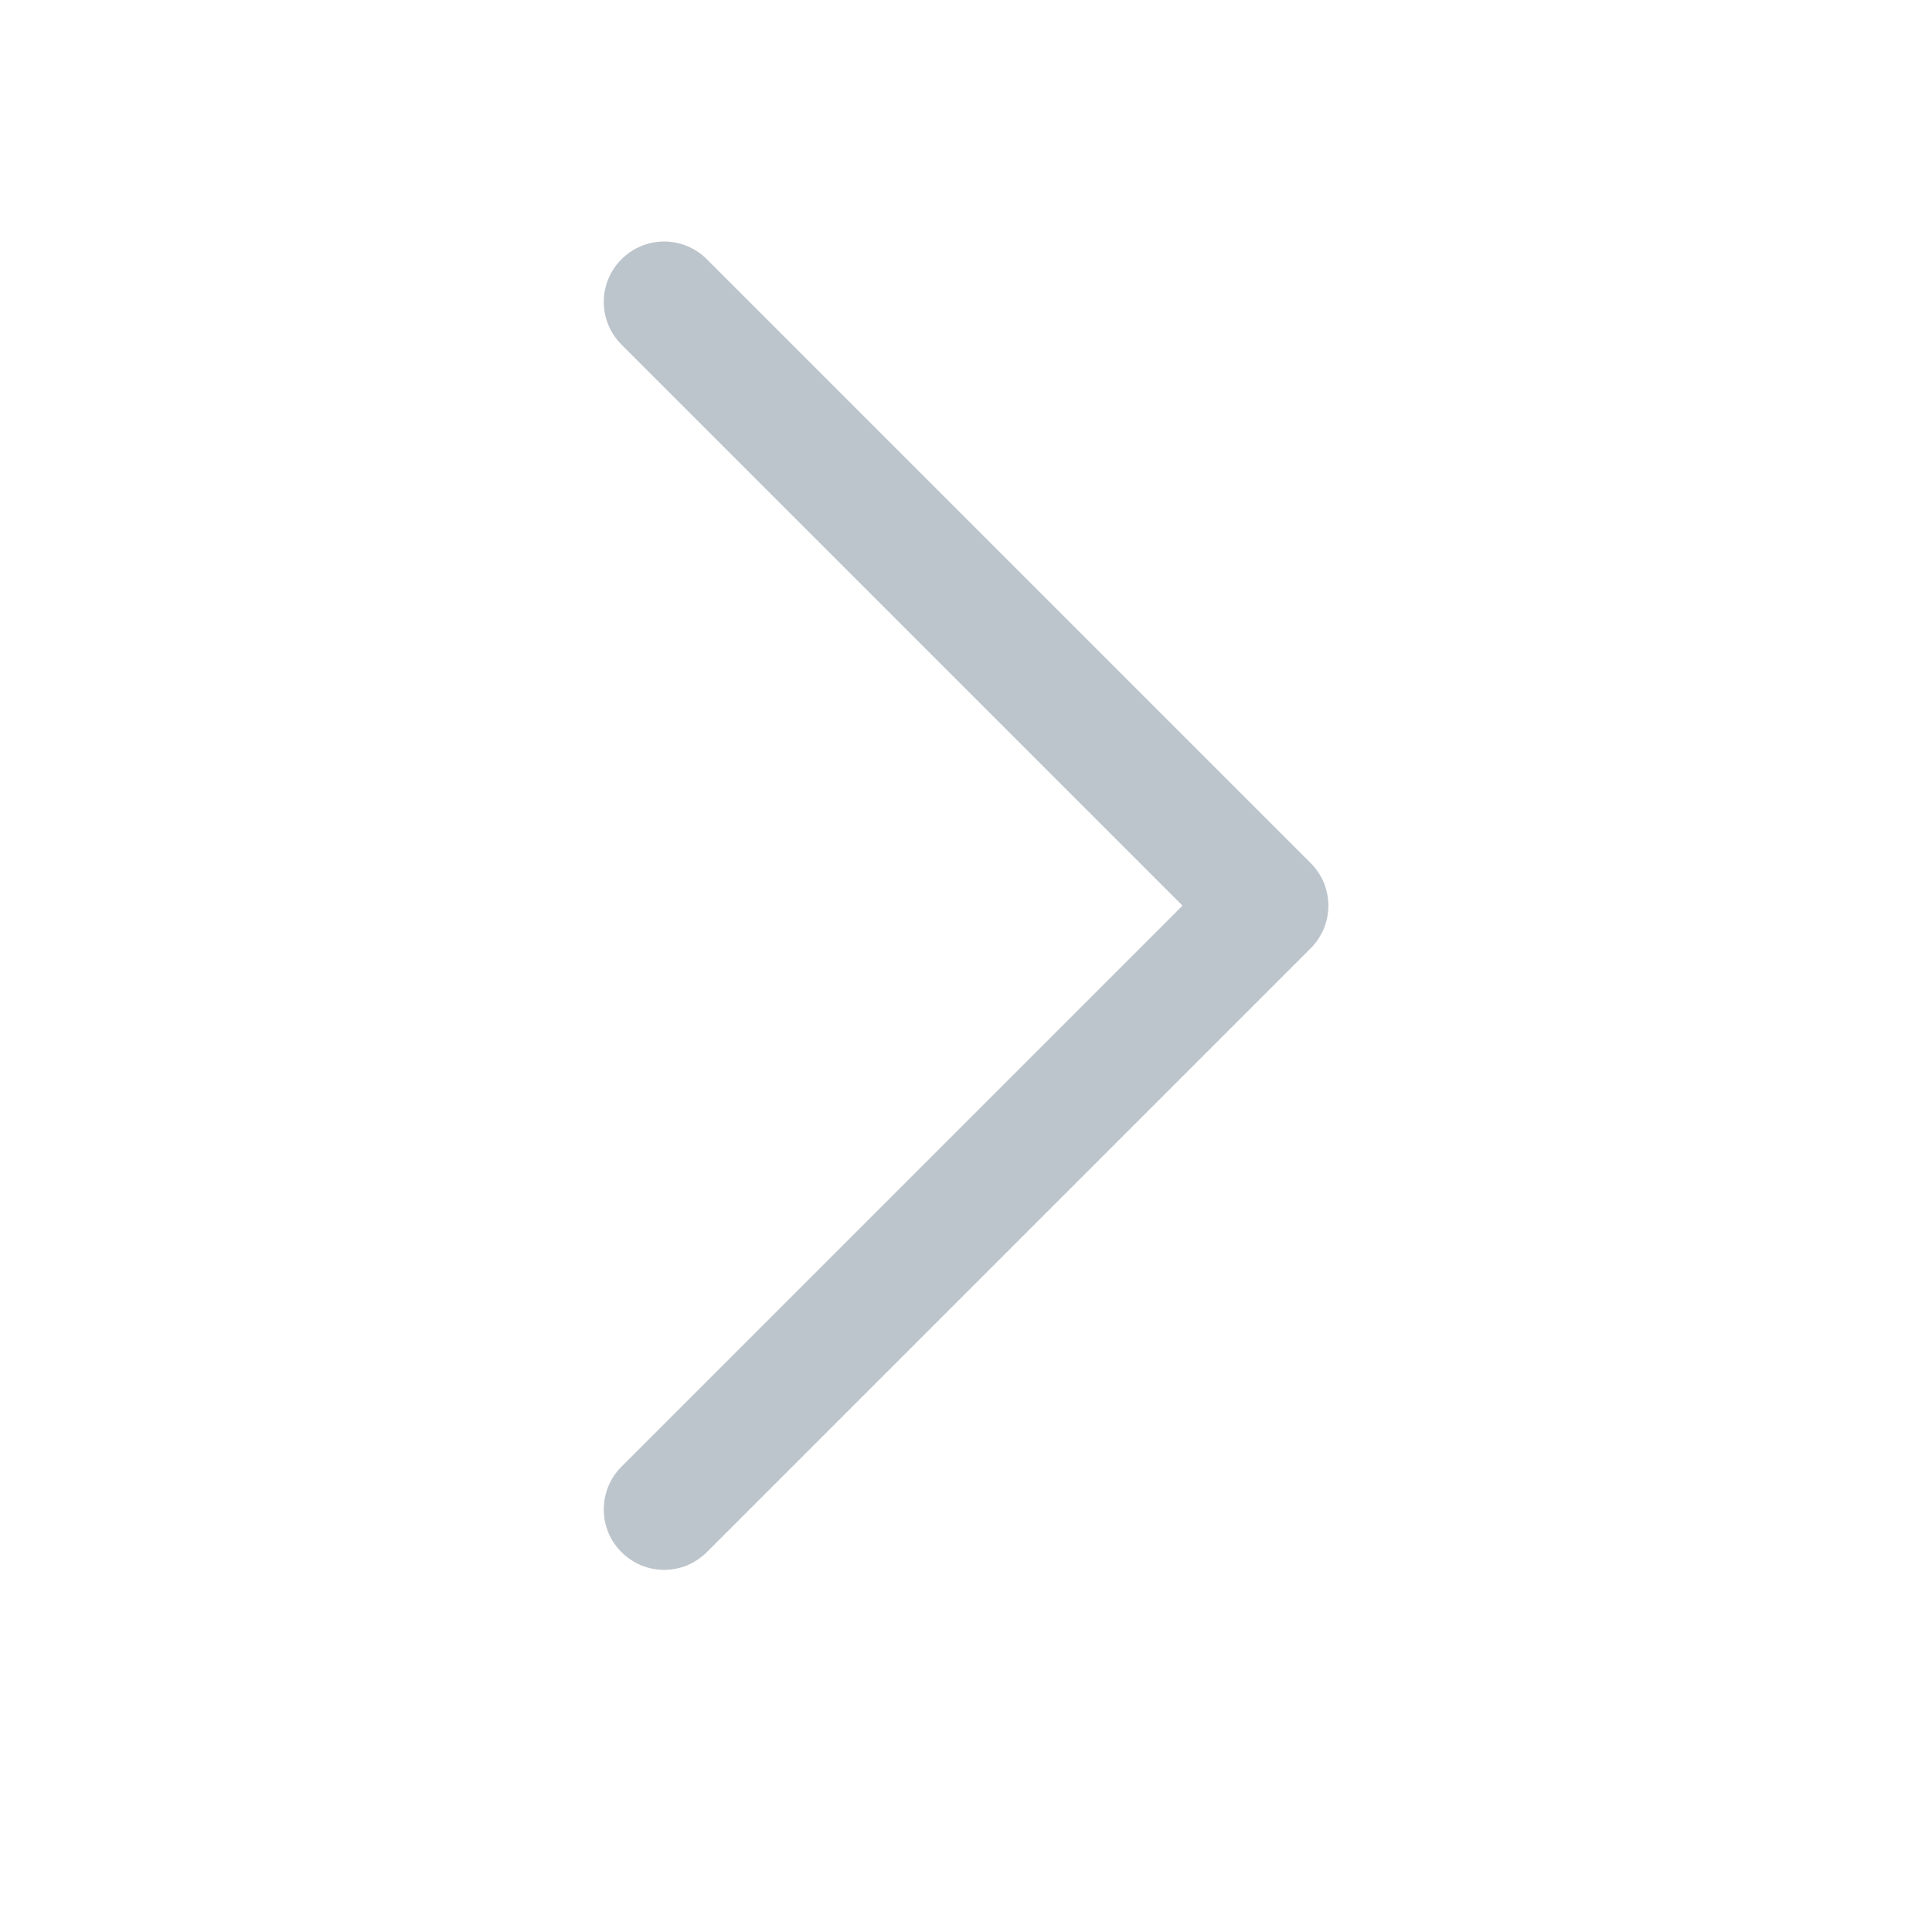 <svg width="16" height="16" viewBox="0 0 16 16" fill="none" xmlns="http://www.w3.org/2000/svg">
<rect width="16" height="16" fill="white"/>
<path d="M10.854 7.854L5.854 12.854C5.808 12.9 5.752 12.937 5.692 12.963C5.631 12.988 5.566 13.001 5.5 13.001C5.435 13.001 5.37 12.988 5.309 12.963C5.248 12.937 5.193 12.9 5.147 12.854C5.1 12.808 5.063 12.752 5.038 12.692C5.013 12.631 5 12.566 5 12.5C5 12.435 5.013 12.37 5.038 12.309C5.063 12.248 5.1 12.193 5.147 12.146L9.793 7.5L5.147 2.854C5.053 2.76 5 2.633 5 2.5C5 2.368 5.053 2.24 5.147 2.147C5.24 2.053 5.368 2 5.5 2C5.633 2 5.76 2.053 5.854 2.147L10.854 7.147C10.9 7.193 10.937 7.248 10.963 7.309C10.988 7.37 11.001 7.435 11.001 7.5C11.001 7.566 10.988 7.631 10.963 7.692C10.937 7.752 10.9 7.808 10.854 7.854Z" fill="#BDC5CC"/>
</svg>
